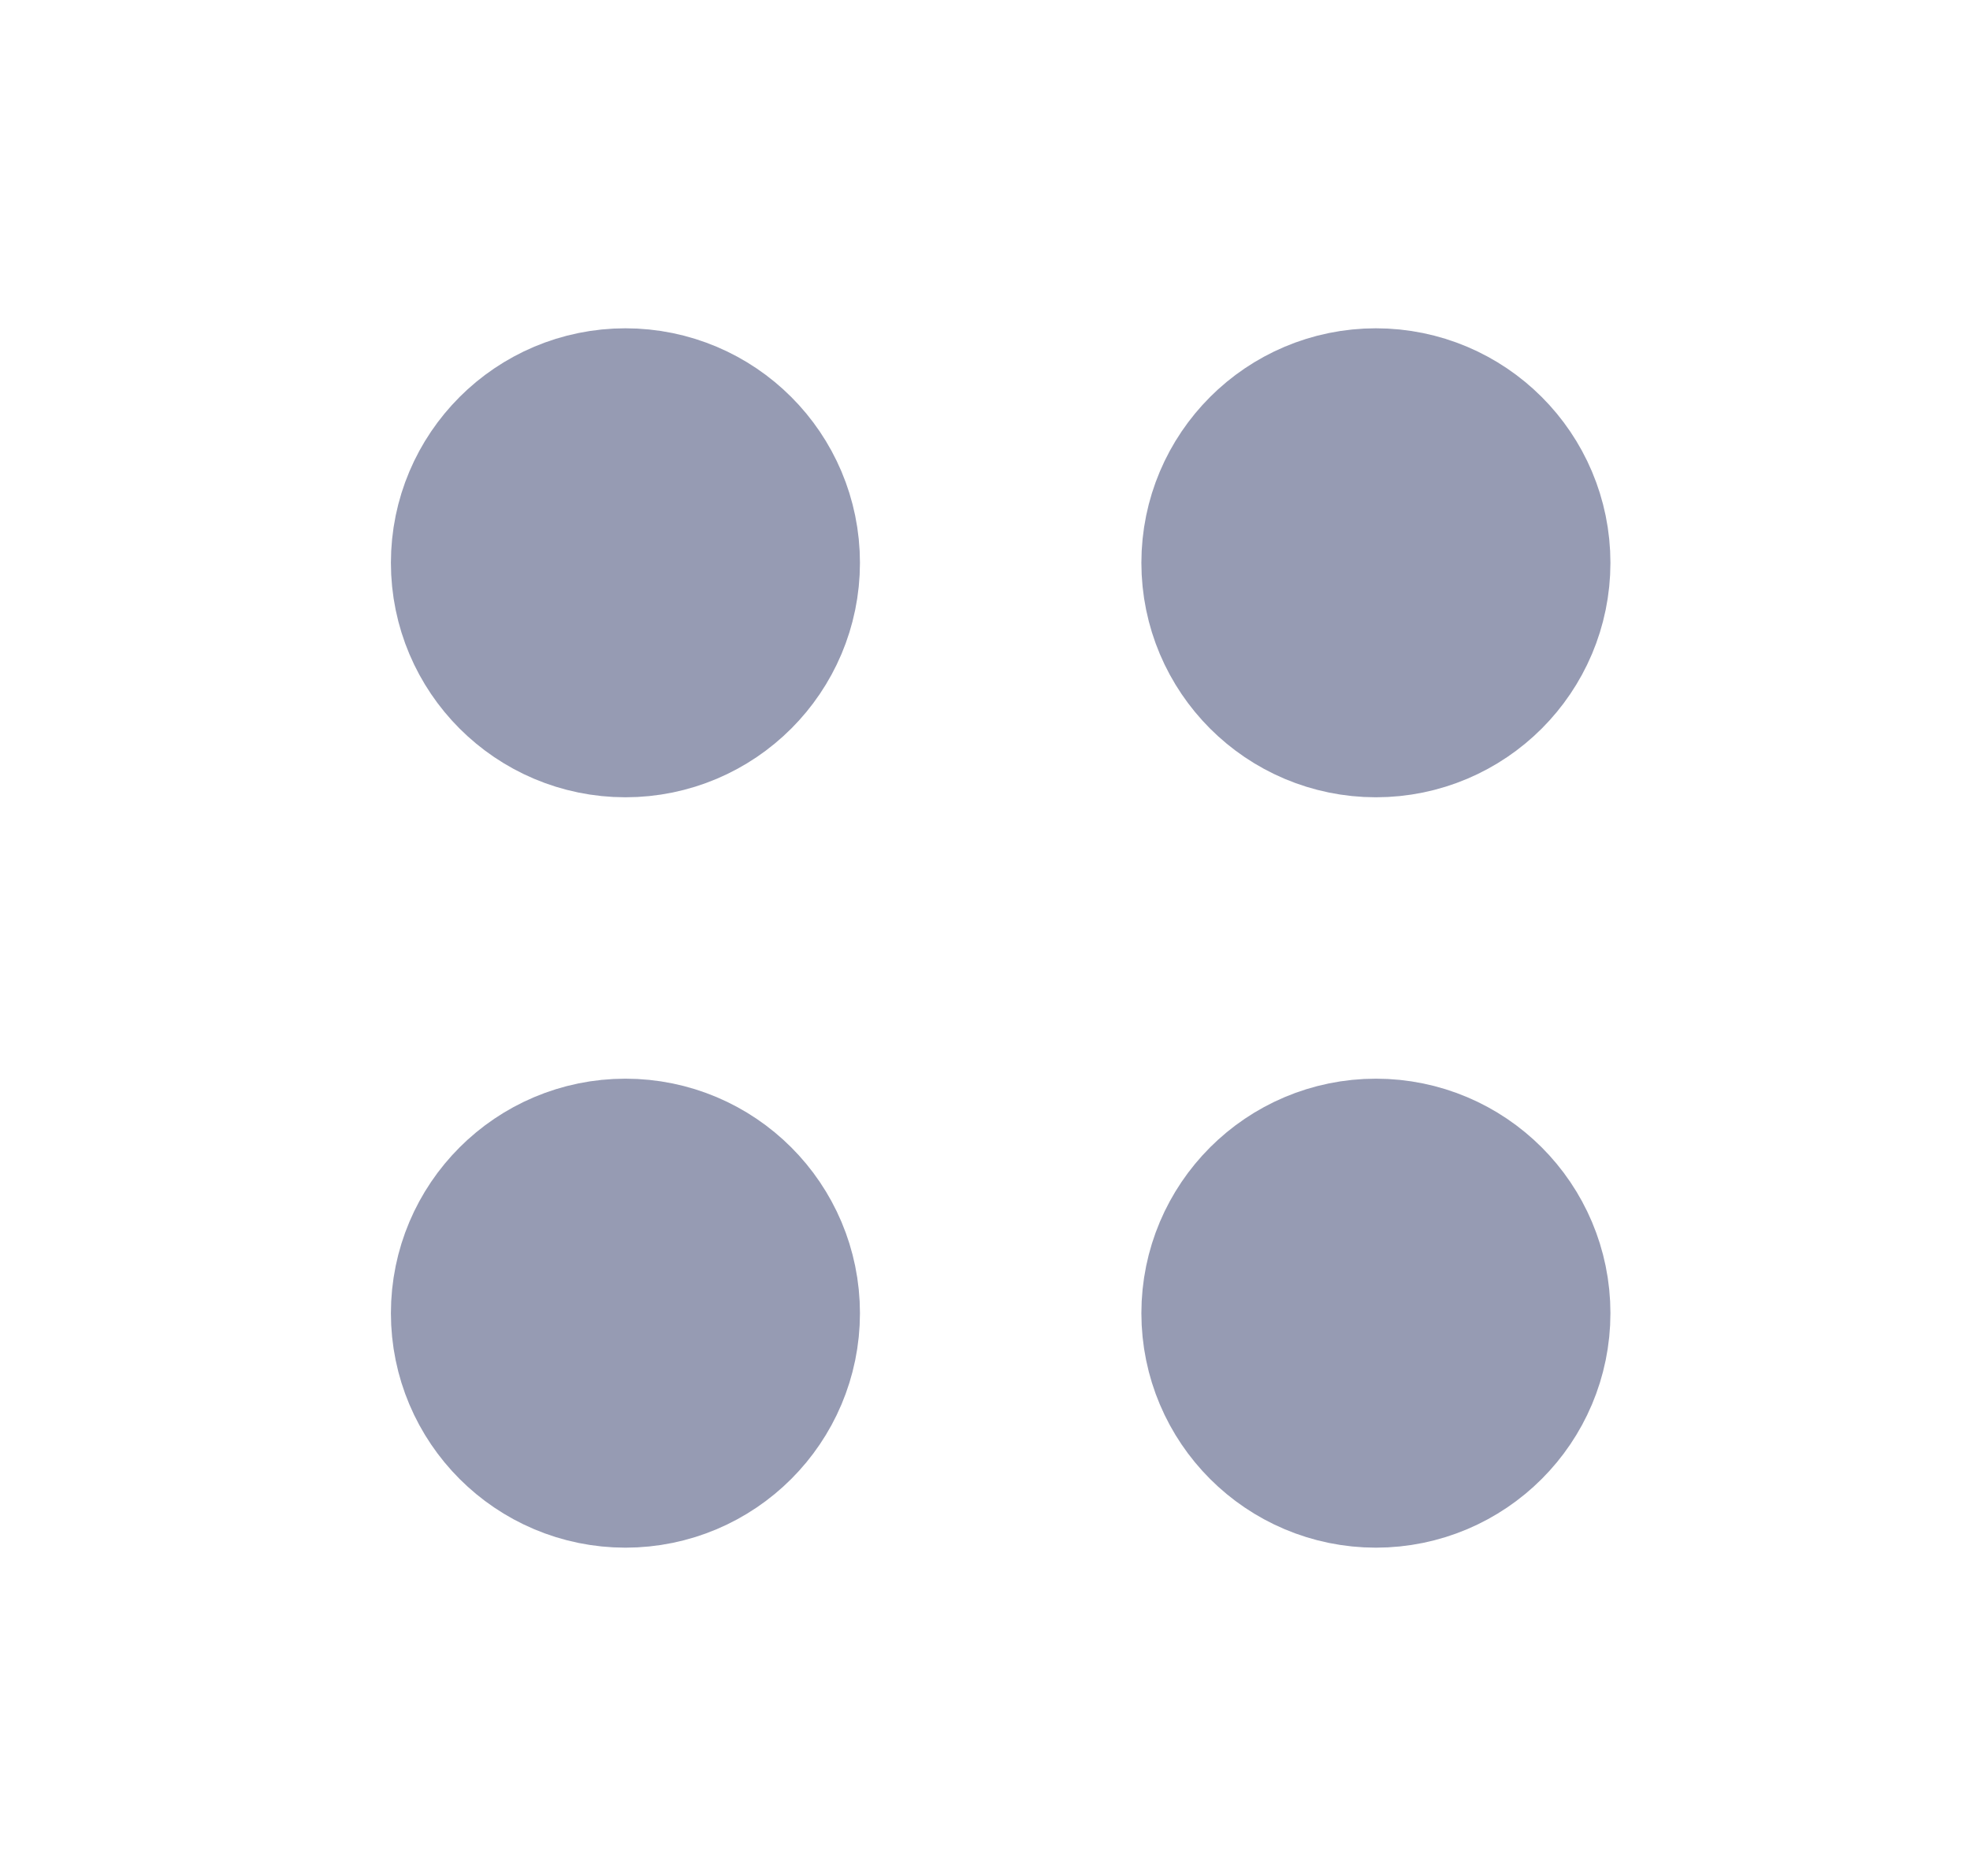 <svg width="21" height="20" viewBox="0 0 21 20" fill="none" xmlns="http://www.w3.org/2000/svg">
<path d="M6.667 7C7.219 7 7.667 6.552 7.667 6C7.667 5.448 7.219 5 6.667 5C6.115 5 5.667 5.448 5.667 6C5.667 6.552 6.115 7 6.667 7Z" fill="#969BB3" stroke="#969BB3" stroke-width="3" stroke-linecap="round" stroke-linejoin="round"/>
<path d="M14.667 7C15.219 7 15.667 6.552 15.667 6C15.667 5.448 15.219 5 14.667 5C14.115 5 13.667 5.448 13.667 6C13.667 6.552 14.115 7 14.667 7Z" fill="#969BB3" stroke="#969BB3" stroke-width="3" stroke-linecap="round" stroke-linejoin="round"/>
<path d="M6.667 15C7.219 15 7.667 14.552 7.667 14C7.667 13.448 7.219 13 6.667 13C6.115 13 5.667 13.448 5.667 14C5.667 14.552 6.115 15 6.667 15Z" fill="#969BB3" stroke="#969BB3" stroke-width="3" stroke-linecap="round" stroke-linejoin="round"/>
<path d="M14.667 15C15.219 15 15.667 14.552 15.667 14C15.667 13.448 15.219 13 14.667 13C14.115 13 13.667 13.448 13.667 14C13.667 14.552 14.115 15 14.667 15Z" fill="#969BB3" stroke="#969BB3" stroke-width="3" stroke-linecap="round" stroke-linejoin="round"/>
</svg>
